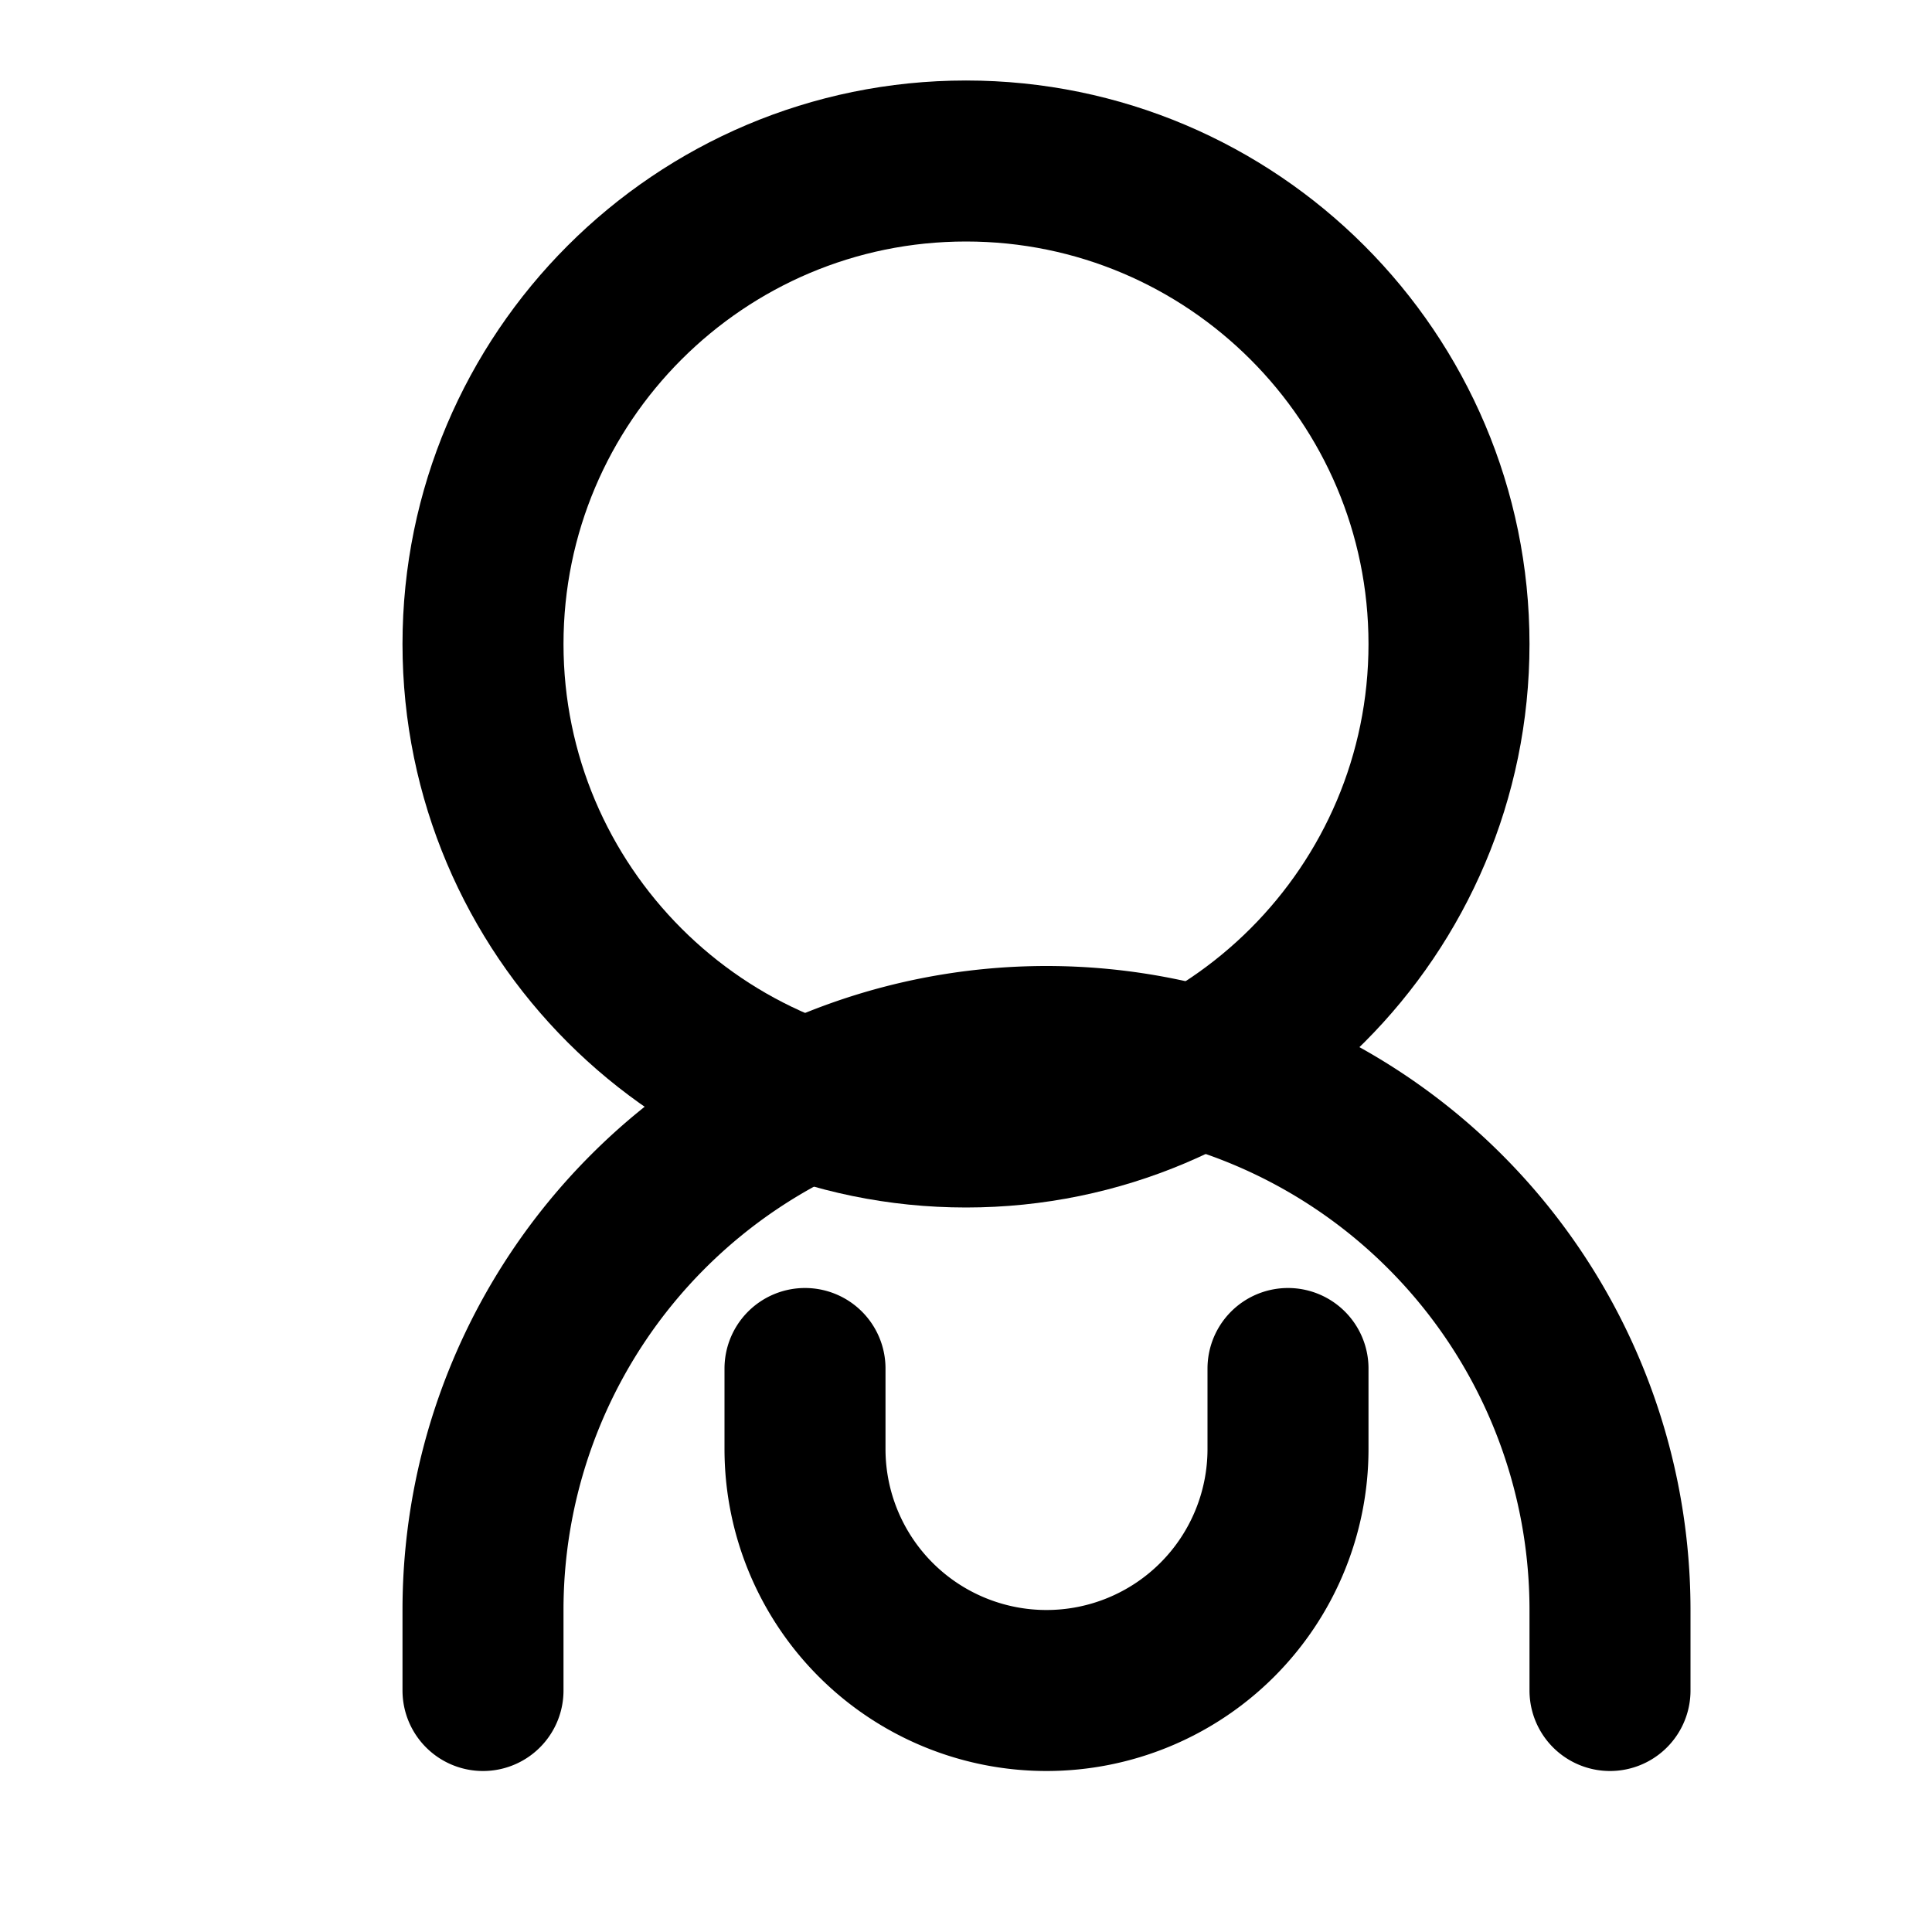 <svg xmlns="http://www.w3.org/2000/svg" width="24" height="24" viewBox="0 0 24 24" fill="none" stroke="currentColor" stroke-width="2" stroke-linecap="round" stroke-linejoin="round">
  <path d="M12 14c3.31 0 6-2.69 6-6s-2.69-6-6-6-6 2.69-6 6 2.69 6 6 6z"/>
  <path d="M16 17v1a3 3 0 0 1-6 0v-1"/>
  <path d="M20 21v-1a7 7 0 0 0-14 0v1"/>
</svg>
